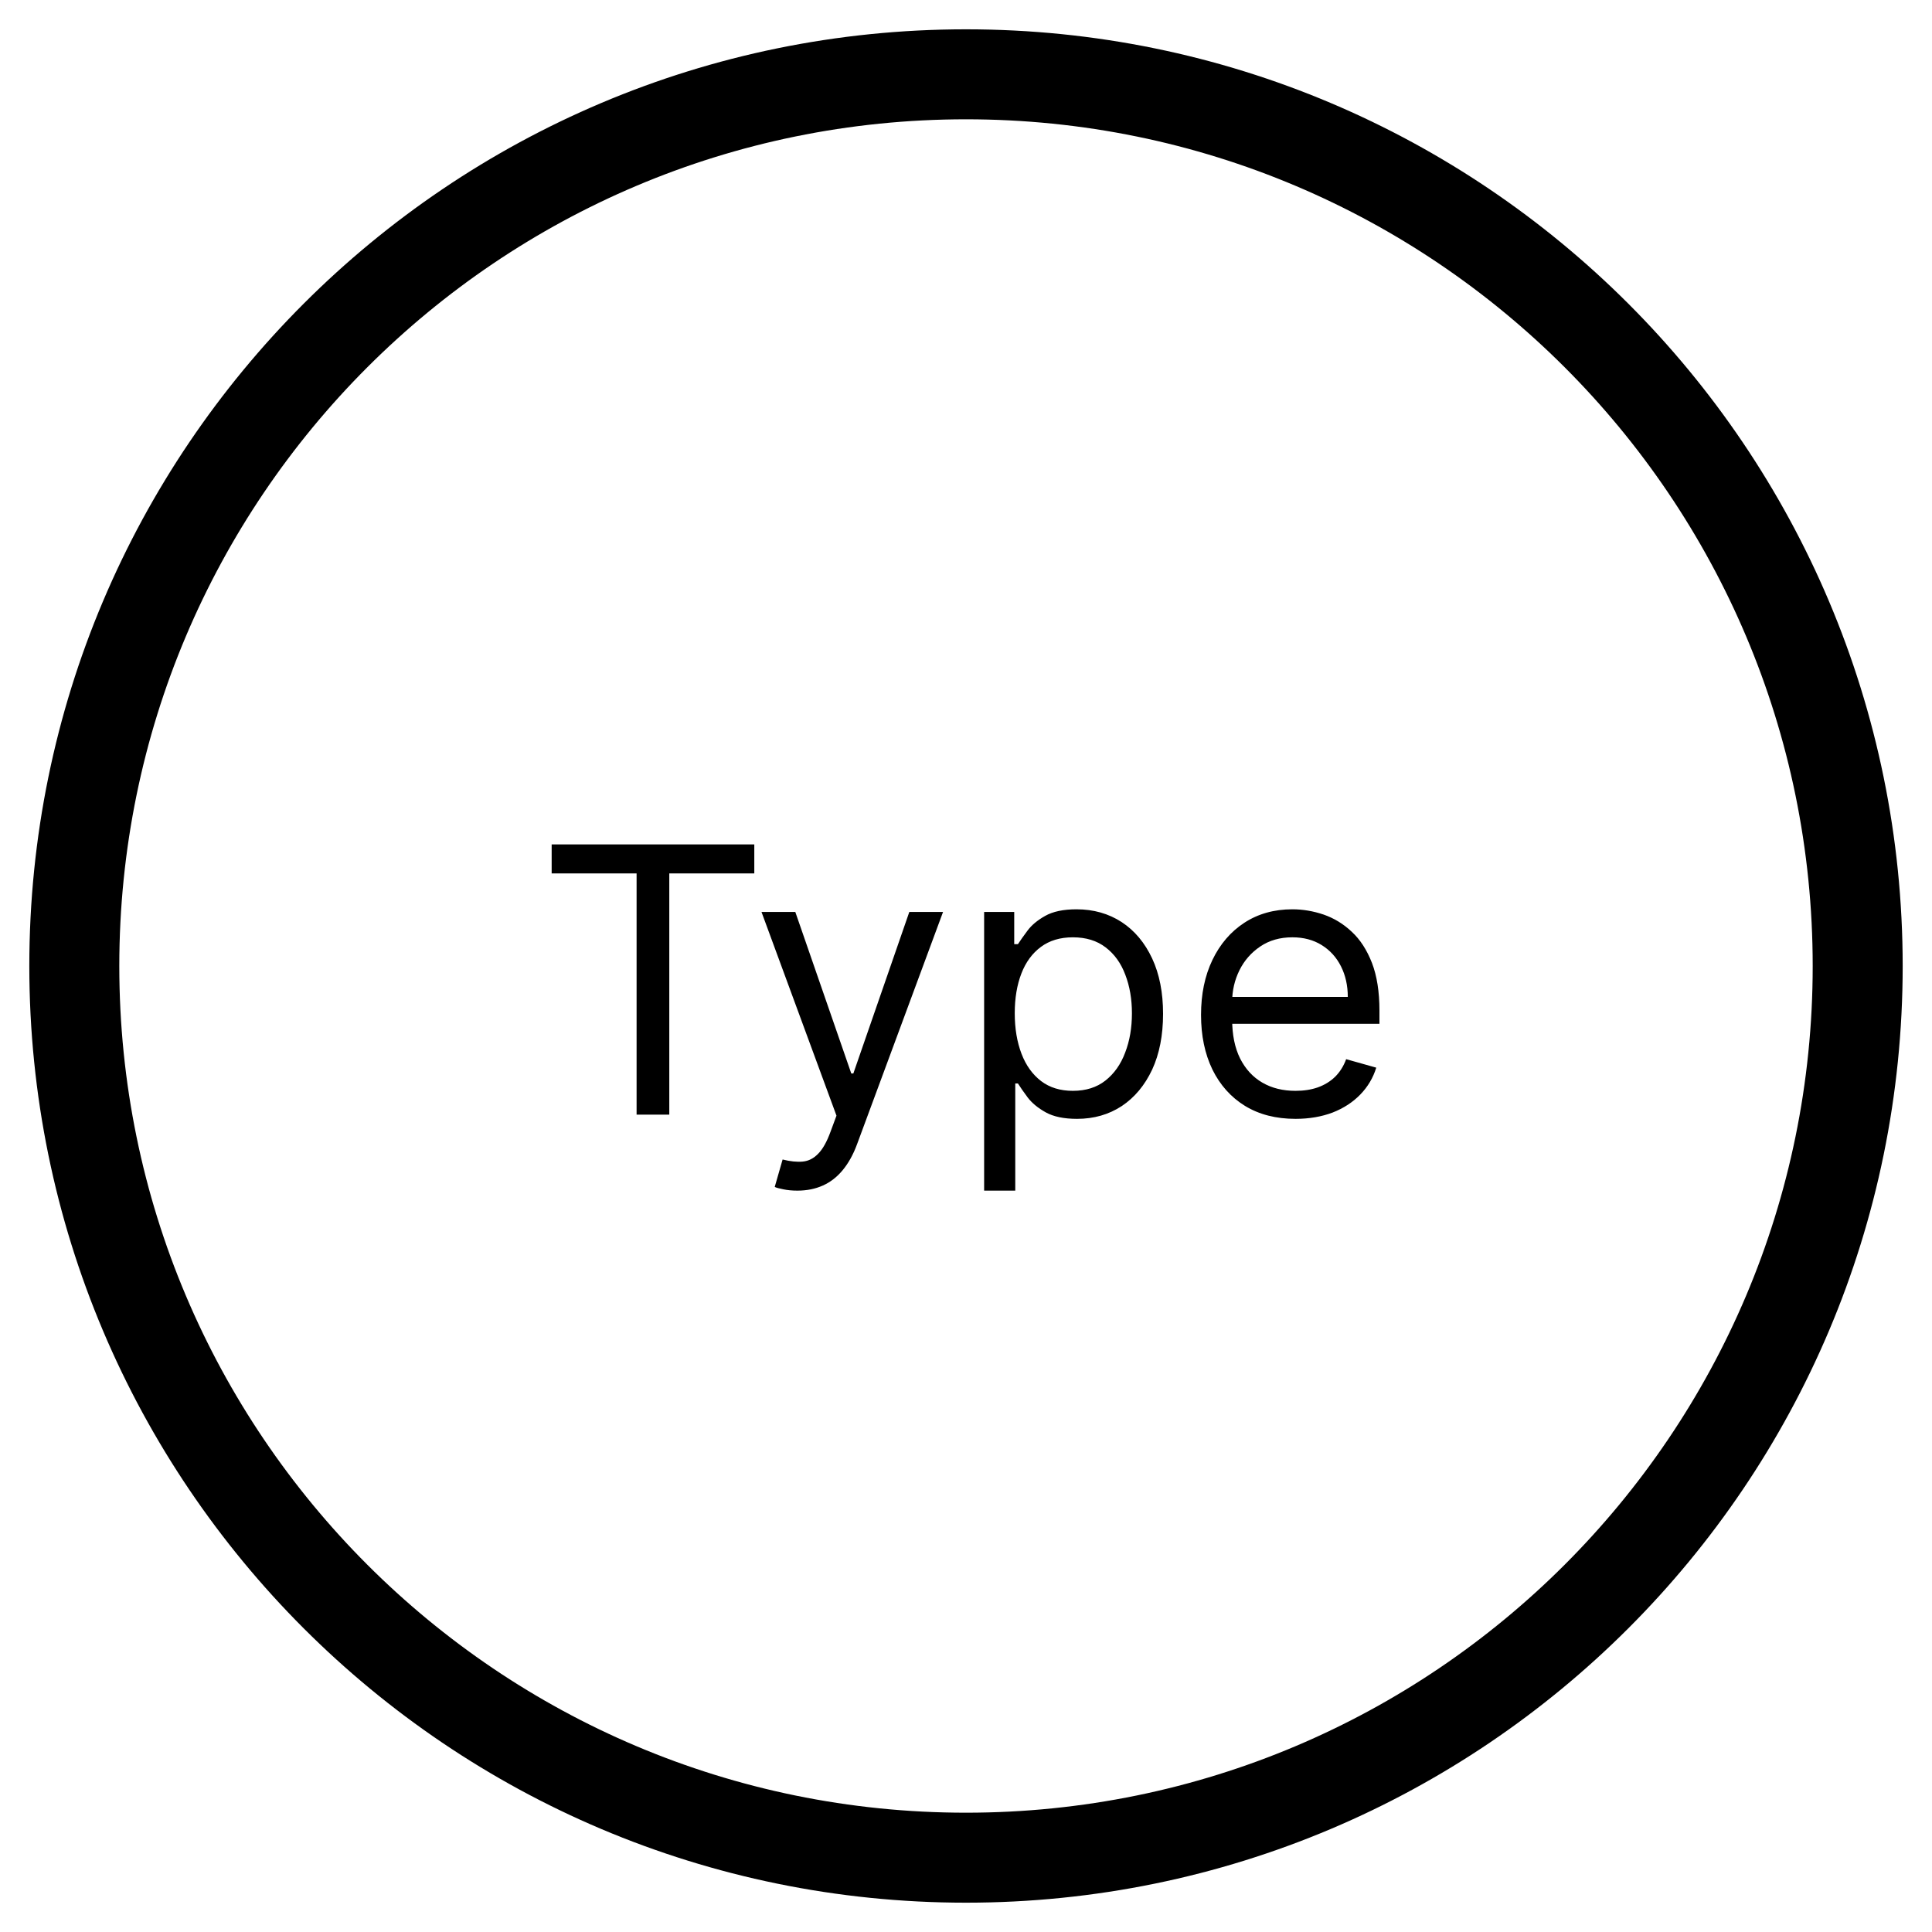 <svg width="26" height="26" viewBox="0 0 26 26" fill="none" xmlns="http://www.w3.org/2000/svg">
<path d="M13 25C19.627 25 25 19.627 25 13C25 6.373 19.627 1 13 1C6.373 1 1 6.373 1 13C1 19.627 6.373 25 13 25Z" stroke="black" stroke-width="1.211" stroke-miterlimit="10"/>
<path d="M7.424 11.754V11.364H10.151V11.754H9.007V15H8.567V11.754H7.424ZM10.731 16.023C10.66 16.023 10.597 16.017 10.541 16.005C10.485 15.994 10.447 15.984 10.426 15.973L10.532 15.604C10.634 15.63 10.724 15.639 10.802 15.632C10.88 15.625 10.949 15.59 11.01 15.527C11.071 15.466 11.128 15.366 11.178 15.227L11.257 15.014L10.248 12.273H10.703L11.456 14.446H11.484L12.237 12.273H12.691L11.534 15.398C11.482 15.539 11.417 15.655 11.34 15.748C11.263 15.841 11.174 15.91 11.072 15.955C10.971 16 10.858 16.023 10.731 16.023ZM13.244 16.023V12.273H13.649V12.706H13.699C13.73 12.659 13.772 12.598 13.827 12.525C13.882 12.45 13.962 12.384 14.065 12.326C14.169 12.267 14.31 12.237 14.487 12.237C14.717 12.237 14.919 12.295 15.095 12.409C15.27 12.524 15.406 12.687 15.505 12.898C15.603 13.108 15.652 13.357 15.652 13.643C15.652 13.932 15.603 14.183 15.505 14.395C15.406 14.605 15.27 14.769 15.096 14.885C14.922 14.999 14.722 15.057 14.494 15.057C14.319 15.057 14.179 15.028 14.074 14.97C13.968 14.911 13.887 14.844 13.83 14.769C13.774 14.693 13.73 14.631 13.699 14.581H13.663V16.023H13.244ZM13.656 13.636C13.656 13.842 13.687 14.024 13.747 14.181C13.807 14.338 13.895 14.46 14.011 14.549C14.127 14.637 14.27 14.68 14.438 14.68C14.613 14.68 14.759 14.634 14.876 14.542C14.995 14.448 15.083 14.323 15.142 14.165C15.203 14.007 15.233 13.831 15.233 13.636C15.233 13.445 15.203 13.272 15.144 13.118C15.086 12.963 14.998 12.84 14.88 12.75C14.762 12.659 14.615 12.614 14.438 12.614C14.267 12.614 14.124 12.657 14.008 12.743C13.892 12.829 13.804 12.948 13.745 13.102C13.686 13.255 13.656 13.433 13.656 13.636ZM17.435 15.057C17.172 15.057 16.945 14.999 16.755 14.883C16.565 14.766 16.419 14.602 16.316 14.393C16.214 14.182 16.163 13.937 16.163 13.658C16.163 13.378 16.214 13.132 16.316 12.919C16.419 12.705 16.562 12.538 16.746 12.418C16.93 12.298 17.146 12.237 17.392 12.237C17.534 12.237 17.674 12.261 17.813 12.308C17.951 12.356 18.078 12.432 18.191 12.539C18.305 12.644 18.395 12.784 18.463 12.958C18.53 13.132 18.564 13.346 18.564 13.601V13.778H16.462V13.416H18.138C18.138 13.262 18.107 13.125 18.046 13.004C17.985 12.883 17.899 12.788 17.786 12.718C17.675 12.649 17.544 12.614 17.392 12.614C17.225 12.614 17.081 12.655 16.959 12.738C16.838 12.82 16.745 12.926 16.68 13.057C16.615 13.189 16.582 13.33 16.582 13.48V13.722C16.582 13.928 16.618 14.102 16.689 14.245C16.761 14.387 16.861 14.496 16.989 14.57C17.117 14.644 17.265 14.68 17.435 14.68C17.545 14.68 17.644 14.665 17.733 14.634C17.823 14.602 17.901 14.555 17.966 14.492C18.031 14.428 18.081 14.349 18.116 14.254L18.521 14.368C18.479 14.505 18.407 14.626 18.306 14.73C18.206 14.833 18.082 14.914 17.934 14.972C17.786 15.028 17.619 15.057 17.435 15.057Z" fill="black"/>
</svg>
